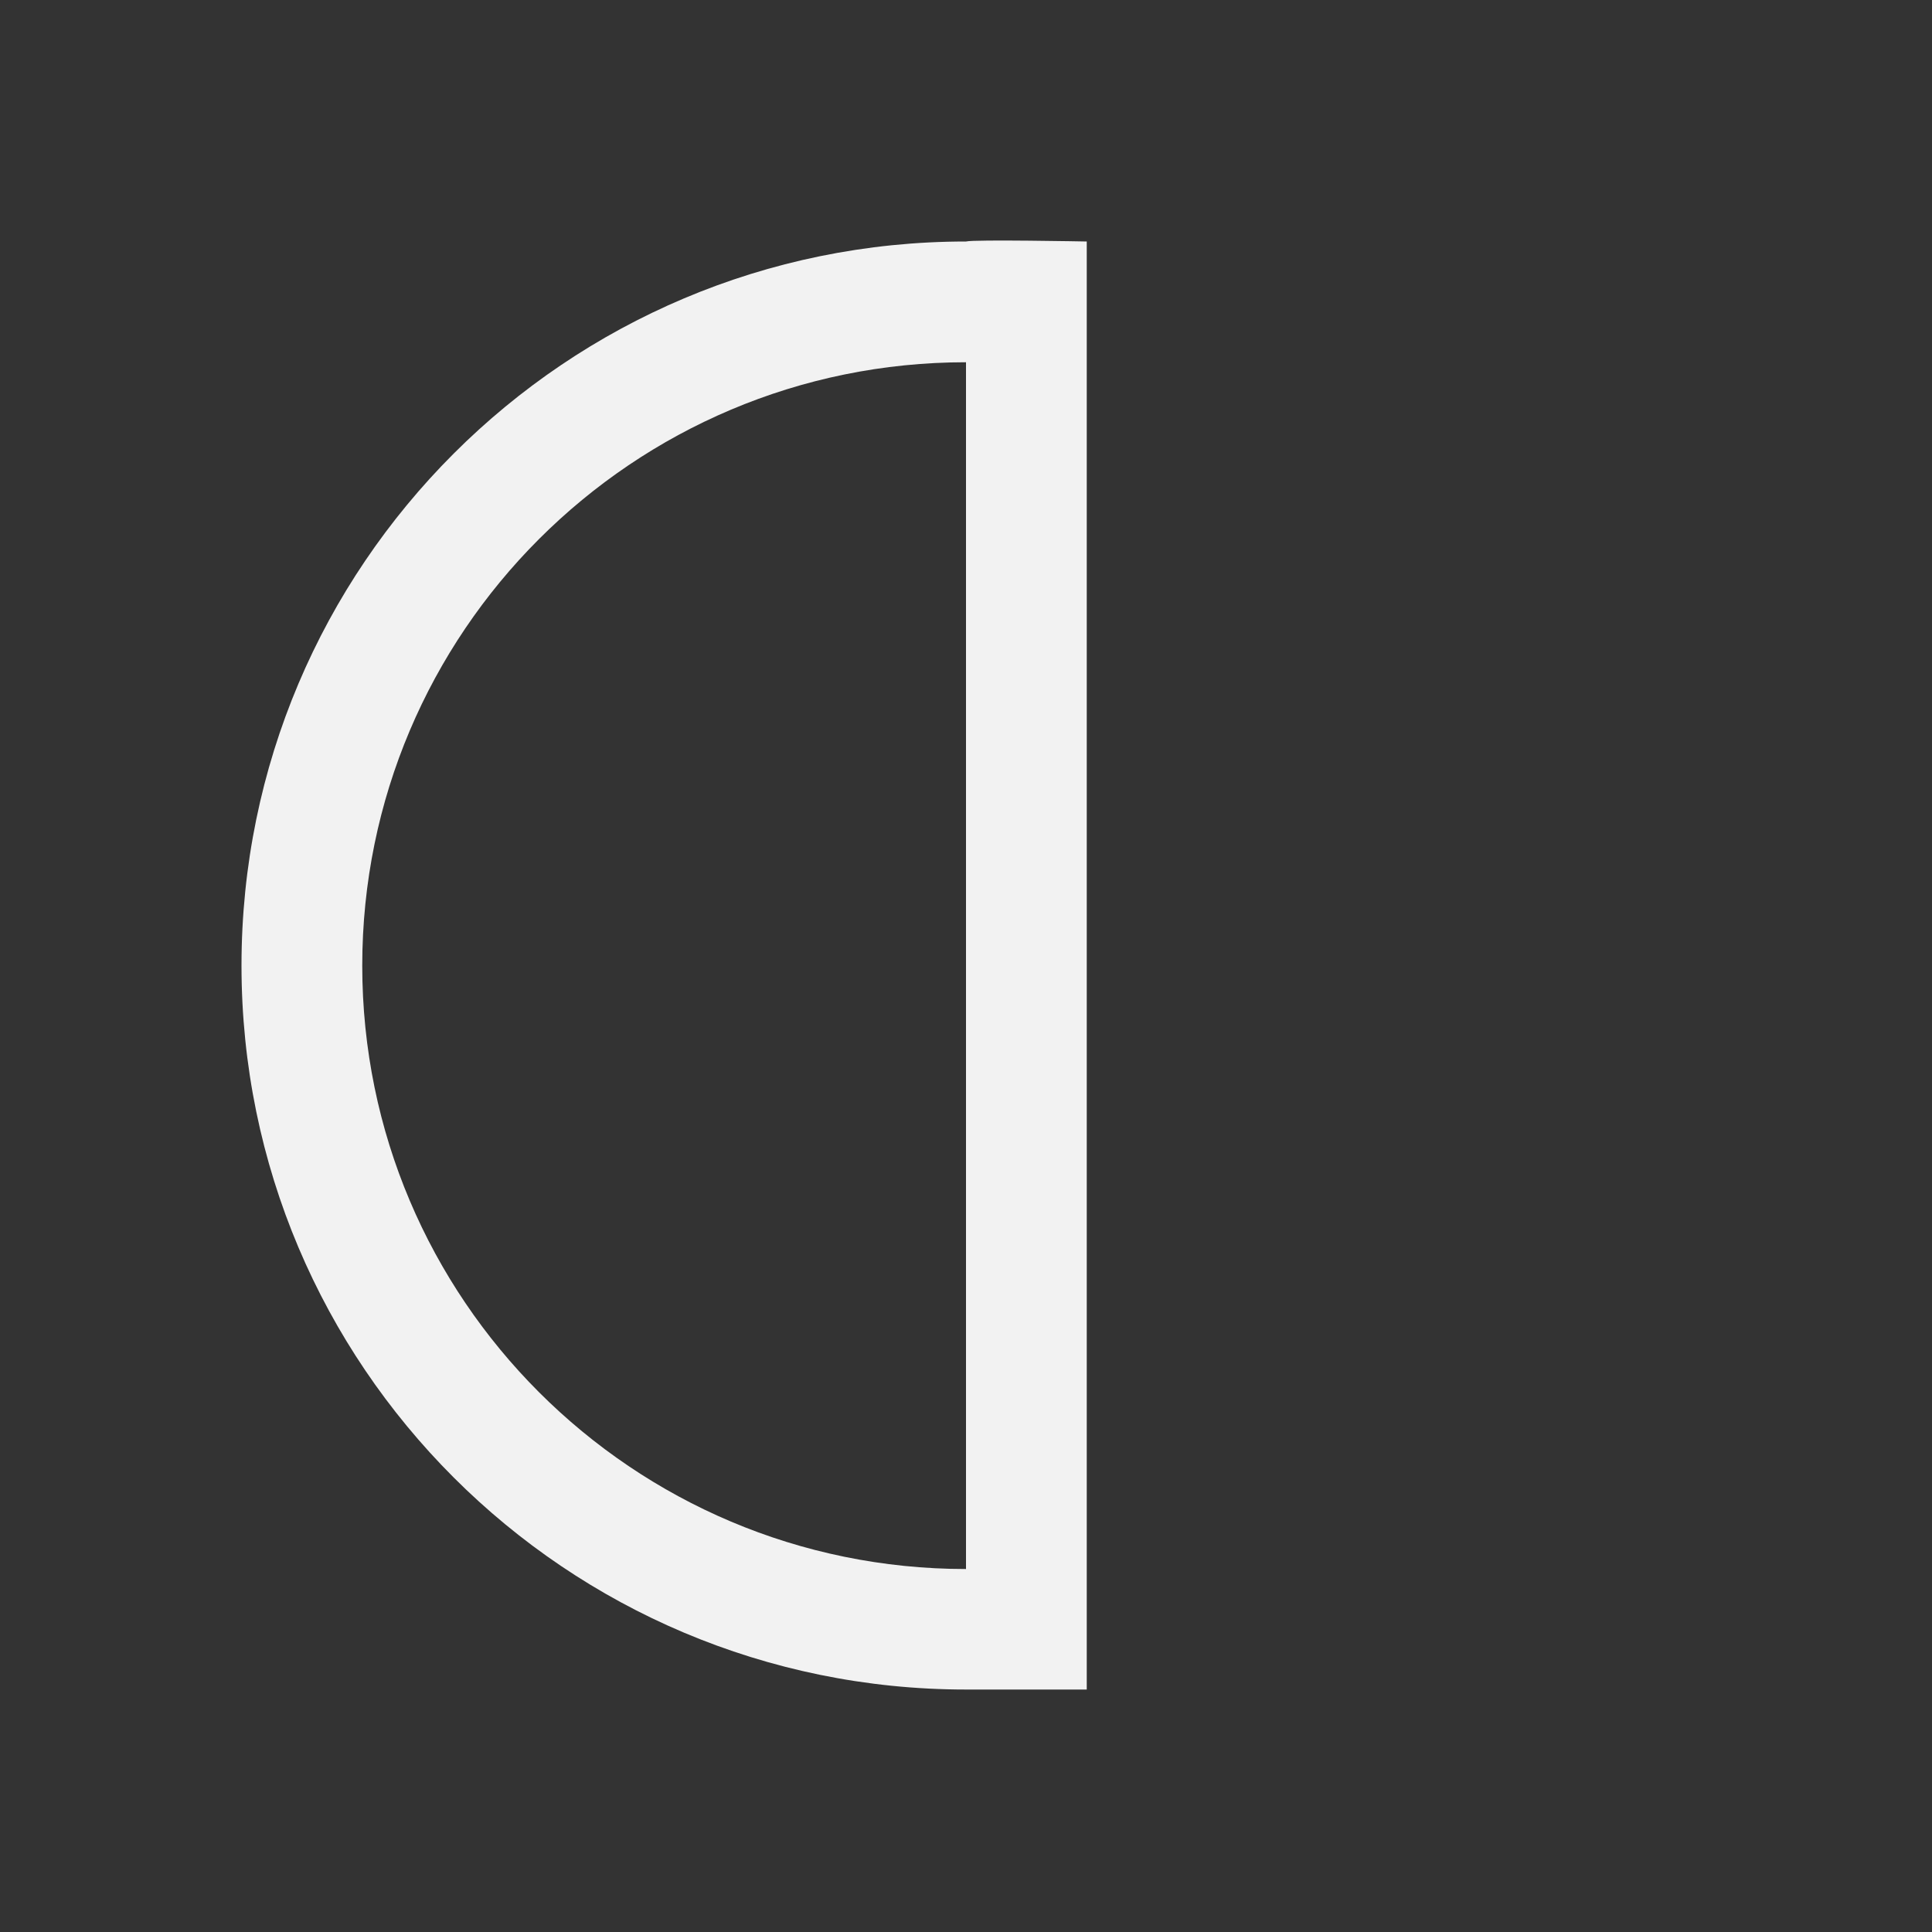 <?xml version="1.0" encoding="UTF-8" standalone="no"?>
<svg xmlns="http://www.w3.org/2000/svg" width="16" height="16" version="1.1">
 <rect width="100%" height="100%" fill="#333333" stroke="none"/>
 <g transform="translate(-421.714,-531.791)">
  <path style="fill:#f2f2f2;fill-opacity:1;fill-rule:evenodd;" d="m 430.714,545.783 -1,0 c -3.314,0 -6,-2.684 -6,-5.996 0,-3.311 2.686,-5.996 6,-5.996 0.069,-0.018 1,0 1,0 l 0,0.999 0,0.105 0,9.786 0,0.101 z m -1,-0.999 0,-9.993 c -2.761,0 -5,2.237 -5,4.997 0,2.76 2.239,4.997 5,4.997 z"/>
 </g>
</svg>
